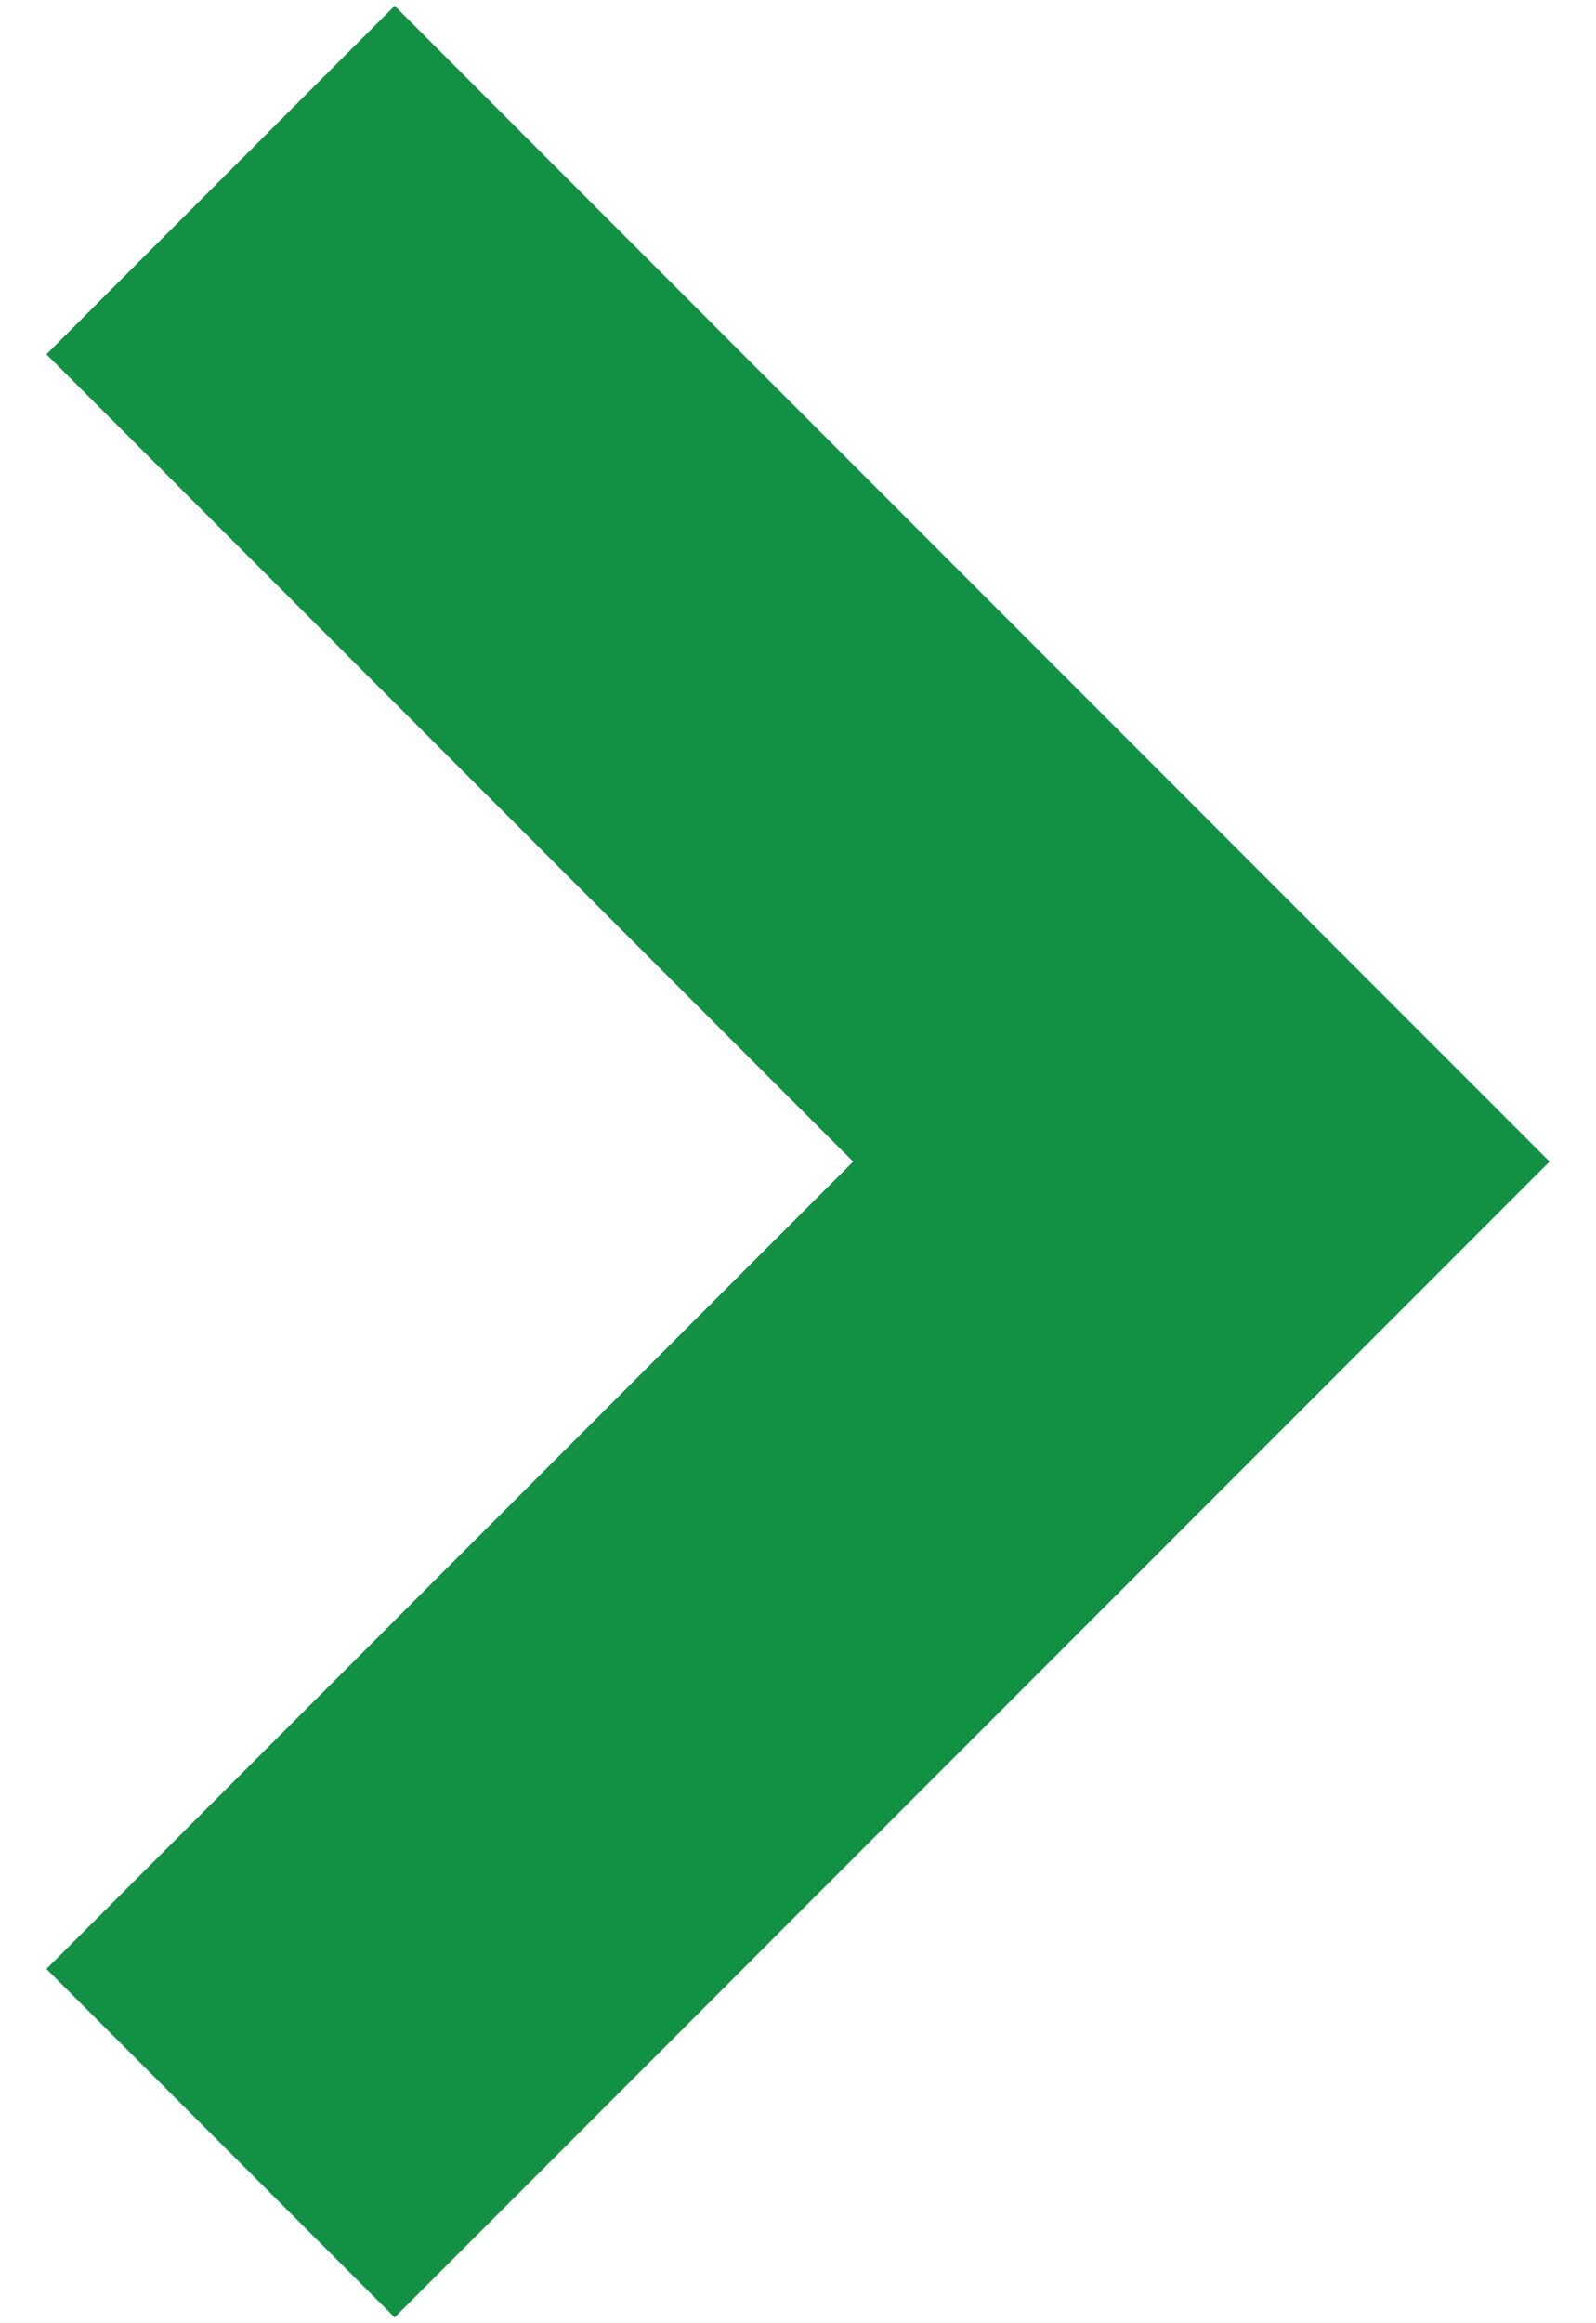 <svg id="レイヤー_1" data-name="レイヤー 1" xmlns="http://www.w3.org/2000/svg" viewBox="0 0 11 16" width="11" height="16"><defs><style>.cls-1{fill:#129144;}</style></defs><title>arrow_5</title><polygon class="cls-1" points="2.72 15.96 10.68 8 2.72 0.04 0.32 2.44 5.88 8 0.32 13.56 2.72 15.96 2.72 15.96"/></svg>